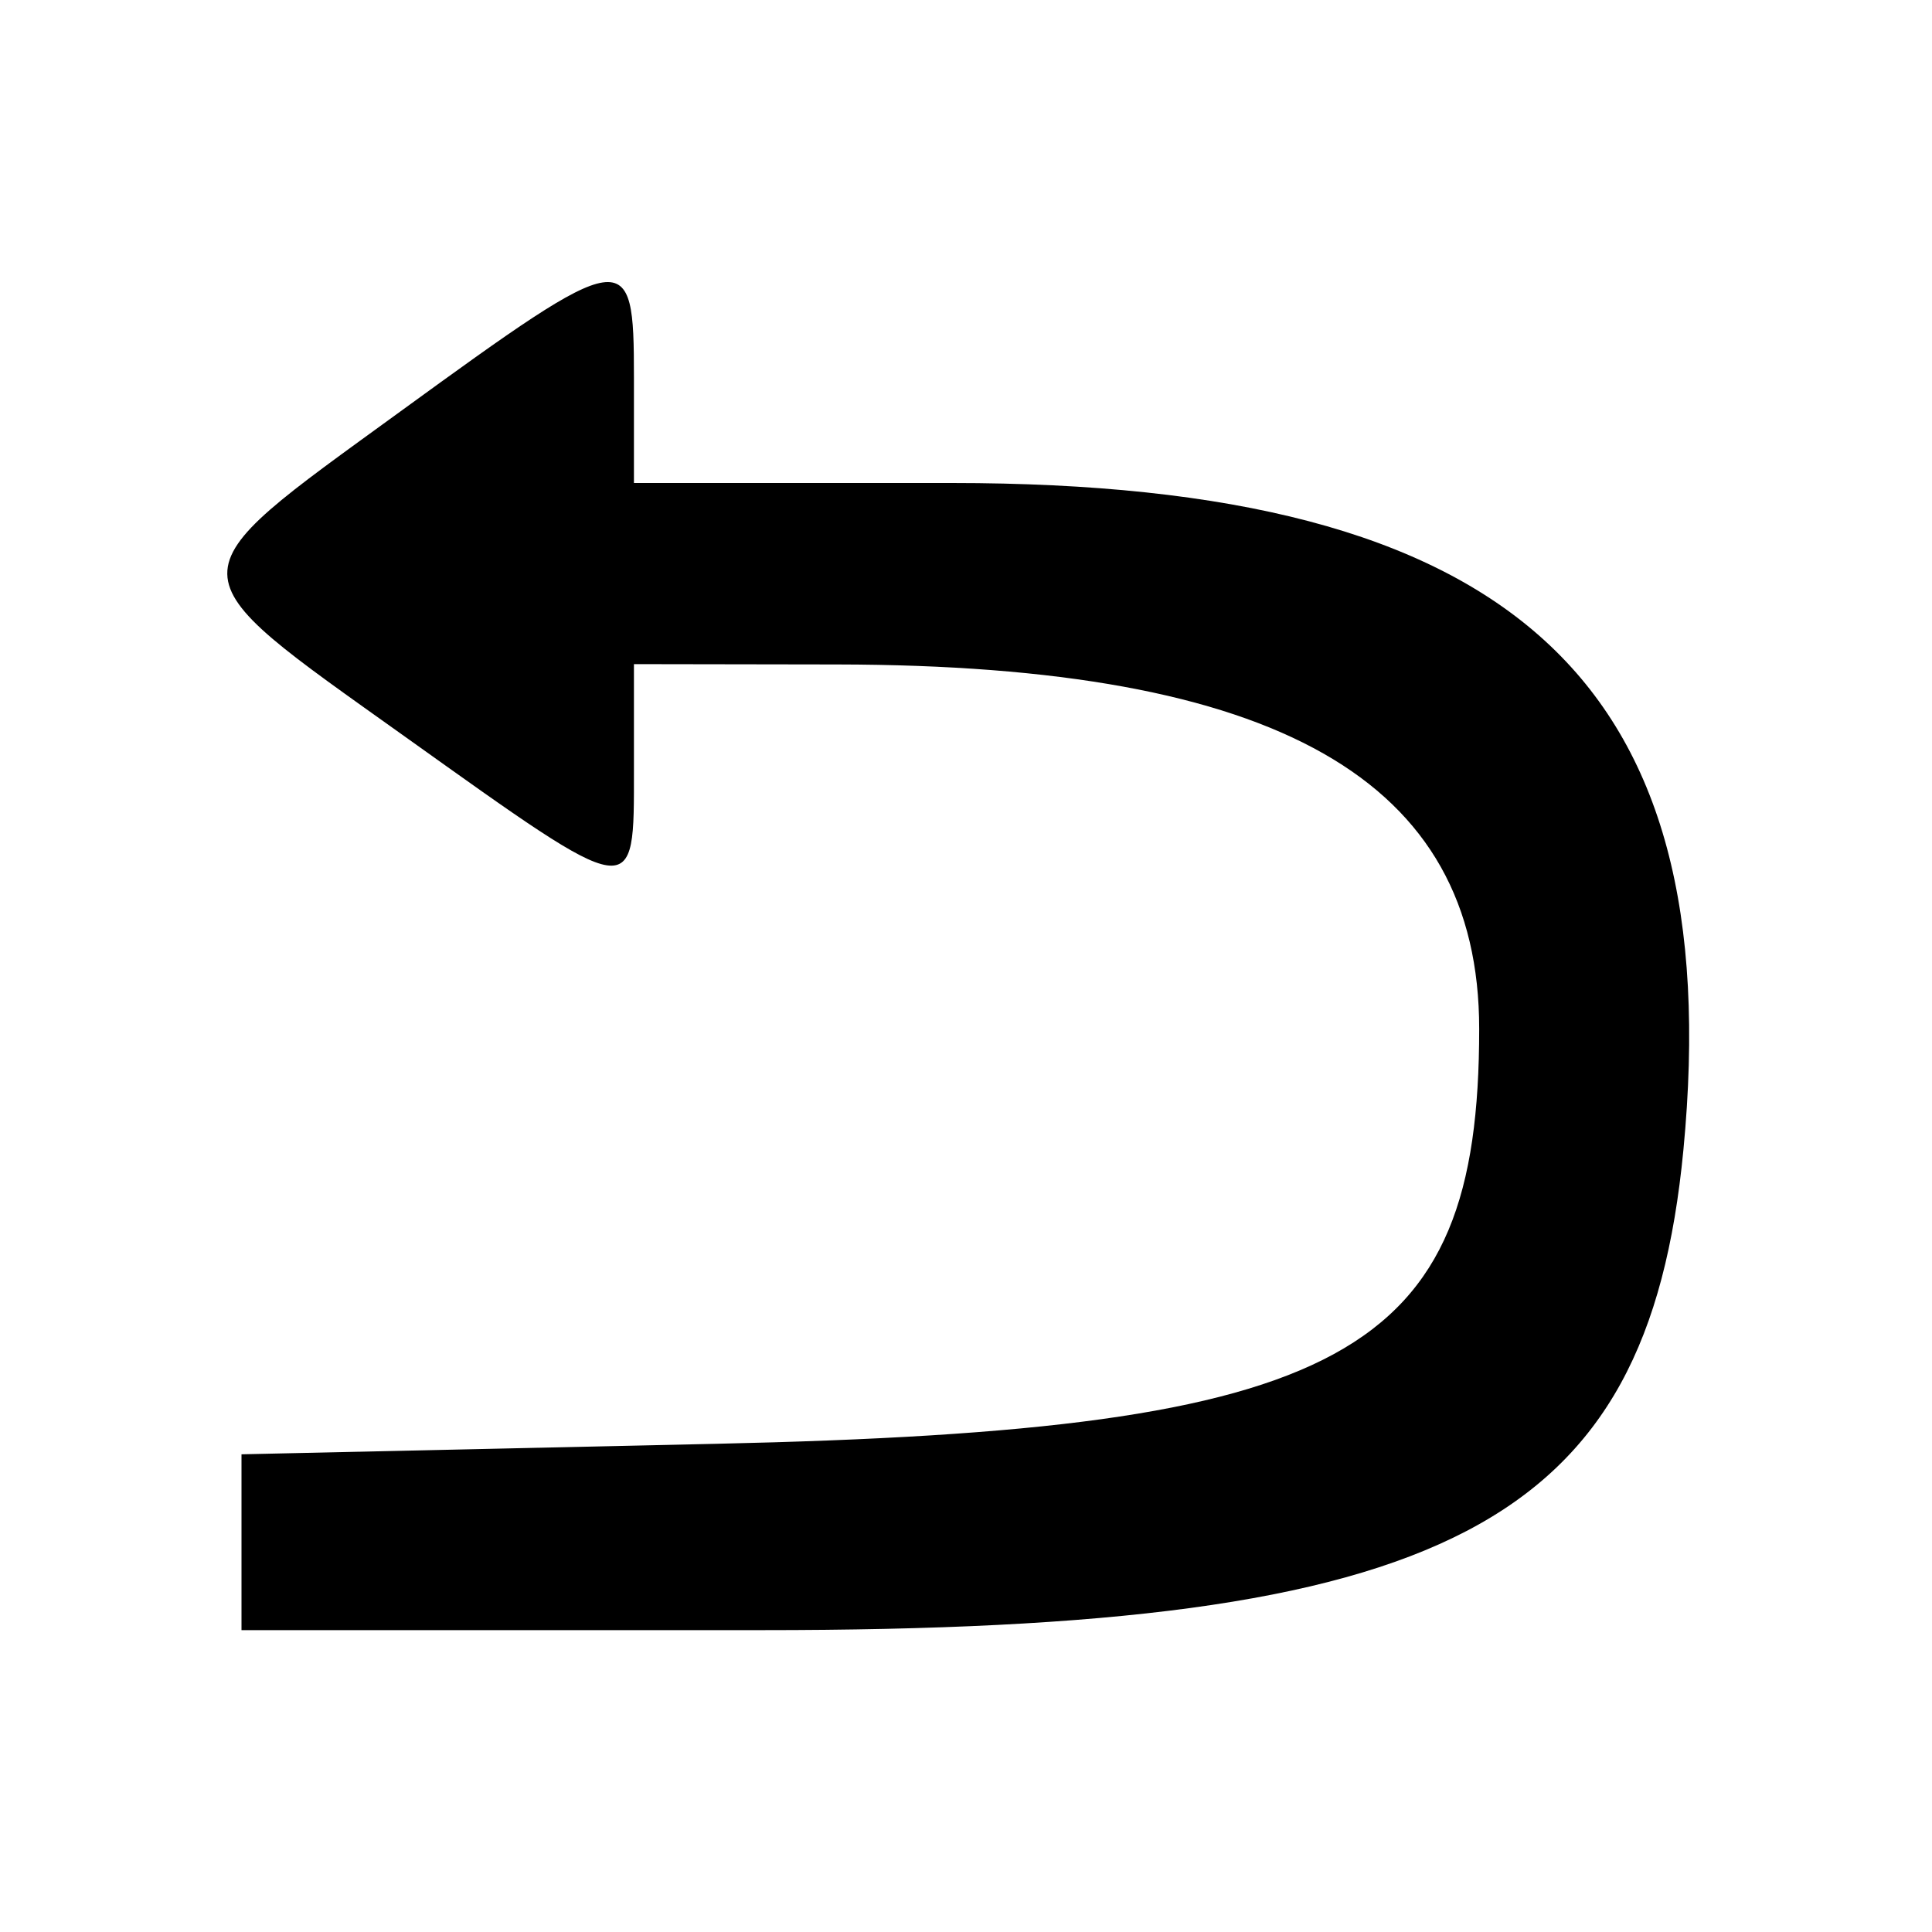 <svg id="svg" version="1.1" xmlns="http://www.w3.org/2000/svg" xmlns:xlink="http://www.w3.org/1999/xlink" width="400" height="400" viewBox="0, 0, 400,400"><g id="svgg"><path id="path0" d="M82.812 85.248 C 34.972 120.041,34.932 117.610,83.932 152.576 C 132.098 186.946,131.250 186.825,131.250 159.375 L 131.250 137.500 173.438 137.569 C 264.506 137.717,306.250 161.432,306.250 213.019 C 306.250 280.947,278.520 296.041,148.438 298.920 L 50.000 301.098 50.000 319.299 L 50.000 337.500 157.910 337.500 C 299.735 337.500,341.049 315.956,348.530 238.097 C 357.869 140.902,313.011 100.000,197.076 100.000 L 131.250 100.000 131.250 78.125 C 131.250 50.662,130.145 50.825,82.812 85.248 " stroke="none" fill="#000000" fill-rule="evenodd"></path></g></svg>